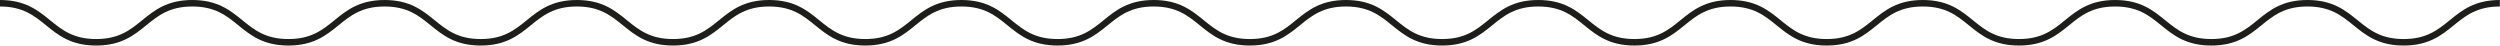 <?xml version="1.0" encoding="UTF-8"?><svg id="Layer_2" xmlns="http://www.w3.org/2000/svg" viewBox="0 0 384.85 7.01"><defs><style>.cls-1{fill:none;stroke:#1d1d1b;stroke-miterlimit:10;}</style></defs><g id="Layer_1-2"><path class="cls-1" d="M0,.5c7.4,0,7.4,6.01,14.8,6.01S22.2.5,29.6.5s7.4,6.01,14.8,6.01S51.8.5,59.2.5s7.4,6.01,14.8,6.01,7.4-6.01,14.8-6.01,7.4,6.01,14.8,6.01,7.4-6.01,14.8-6.01,7.4,6.01,14.8,6.01,7.4-6.01,14.8-6.01,7.4,6.01,14.8,6.01,7.4-6.01,14.8-6.01,7.4,6.01,14.8,6.01,7.4-6.01,14.8-6.01,7.4,6.01,14.8,6.01,7.4-6.01,14.8-6.01,7.4,6.01,14.8,6.01,7.4-6.01,14.8-6.01,7.4,6.01,14.8,6.01,7.4-6.01,14.8-6.01,7.4,6.01,14.8,6.01,7.4-6.01,14.8-6.01,7.4,6.01,14.81,6.01,7.4-6.01,14.8-6.01,7.41,6.01,14.81,6.01,7.41-6.01,14.81-6.01"/></g></svg>